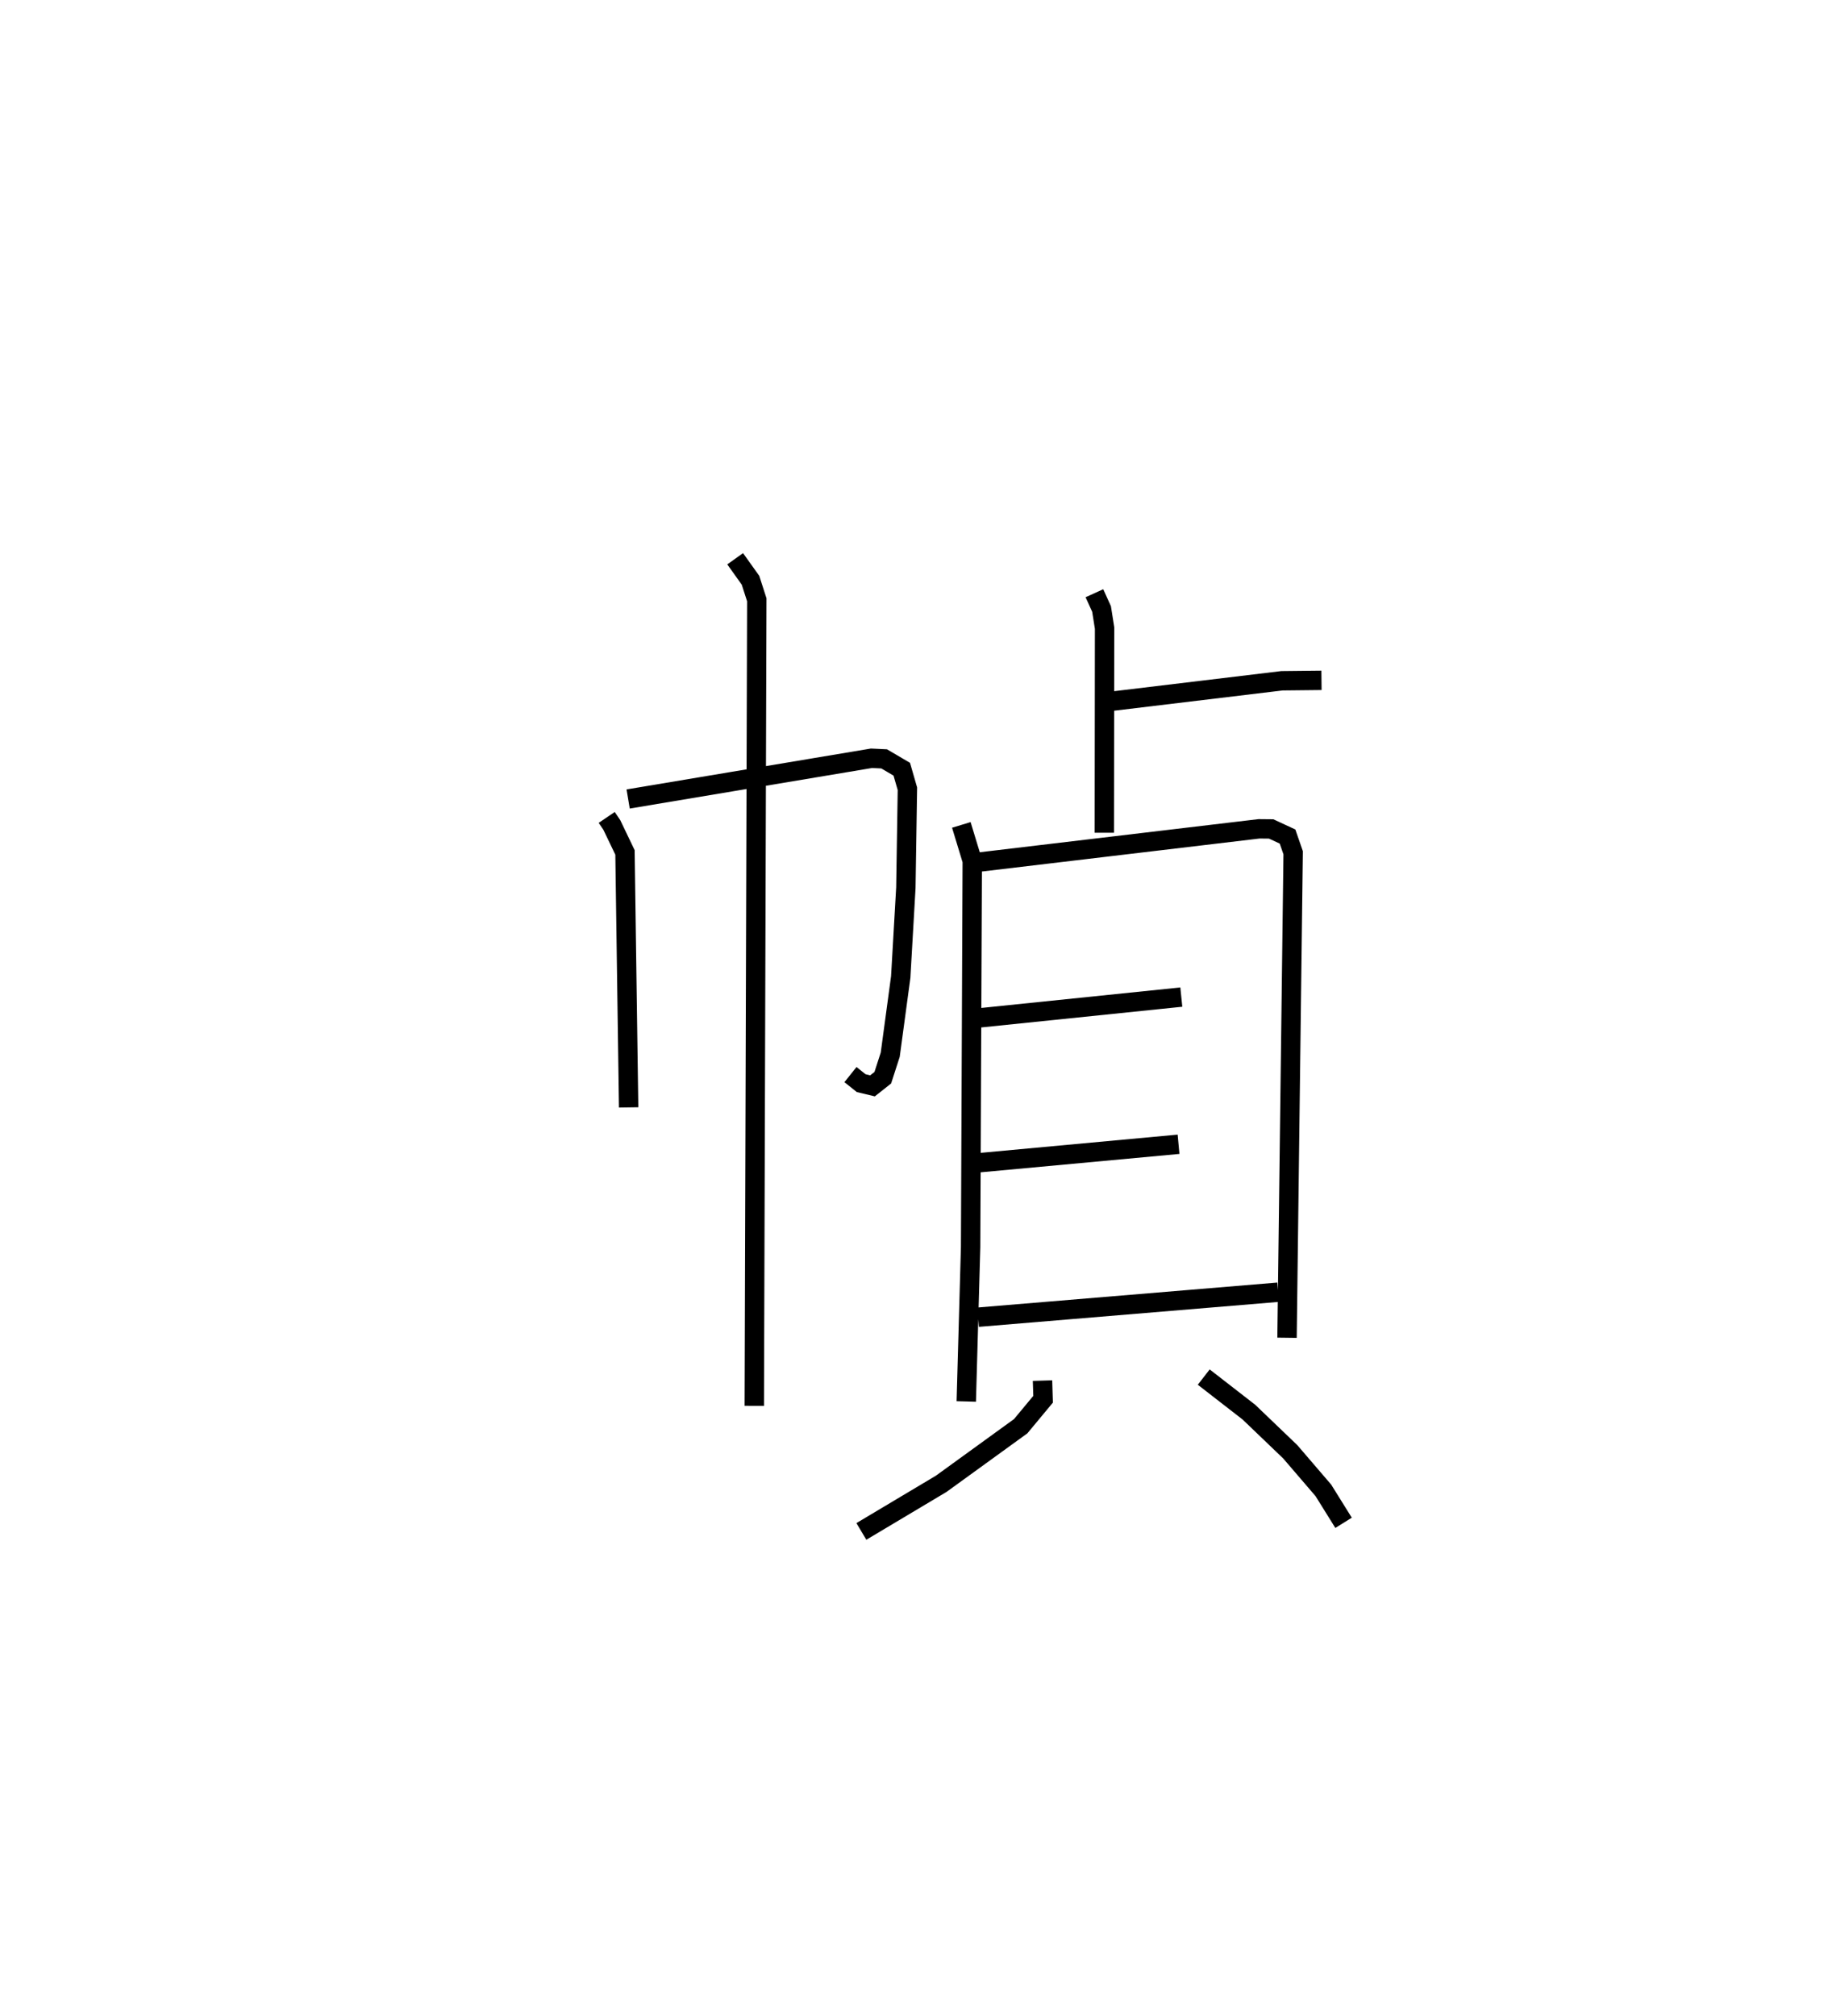 <?xml version="1.0" encoding="utf-8" ?>
<svg baseProfile="full" height="103.989" version="1.1" width="94.324" xmlns="http://www.w3.org/2000/svg" xmlns:ev="http://www.w3.org/2001/xml-events" xmlns:xlink="http://www.w3.org/1999/xlink"><defs /><rect fill="white" height="103.989" width="94.324" x="0" y="0" /><path d="M25,25 m0.0,0.0 m6.306,17.162 l0.262,0.386 0.681,1.419 l0.188,13.151 m-0.025,-15.907 l12.556,-2.1 0.654,0.031 l0.909,0.534 0.291,1.007 l-0.08,5.106 -0.265,4.605 l-0.541,4.004 -0.384,1.189 l-0.531,0.42 -0.585,-0.14 l-0.552,-0.441 m-5.95,-26.606 l0.791,1.108 0.325,1.008 l-0.129,41.575 m17.55,-41.913 l0.369,0.814 0.156,0.986 l-0.013,10.554 m0.25,-6.767 l8.919,-1.072 2.036,-0.022 m-18.584,7.457 l0.564,1.854 -0.085,19.918 l-0.224,7.966 m0.727,-27.828 l14.379,-1.708 0.628,0.006 l0.843,0.392 0.29,0.836 l-0.316,25.016 m-16.133,-16.472 l10.678,-1.099 m-10.692,8.567 l10.549,-0.976 m-10.342,8.919 l15.48,-1.288 m-12.157,4.559 l0.03,0.961 -1.156,1.391 l-4.1,2.97 -4.121,2.457 m17.666,-7.961 l2.329,1.807 2.135,2.046 l1.709,1.991 1.042,1.673 " fill="none" stroke="black" stroke-width="1" /></svg>
